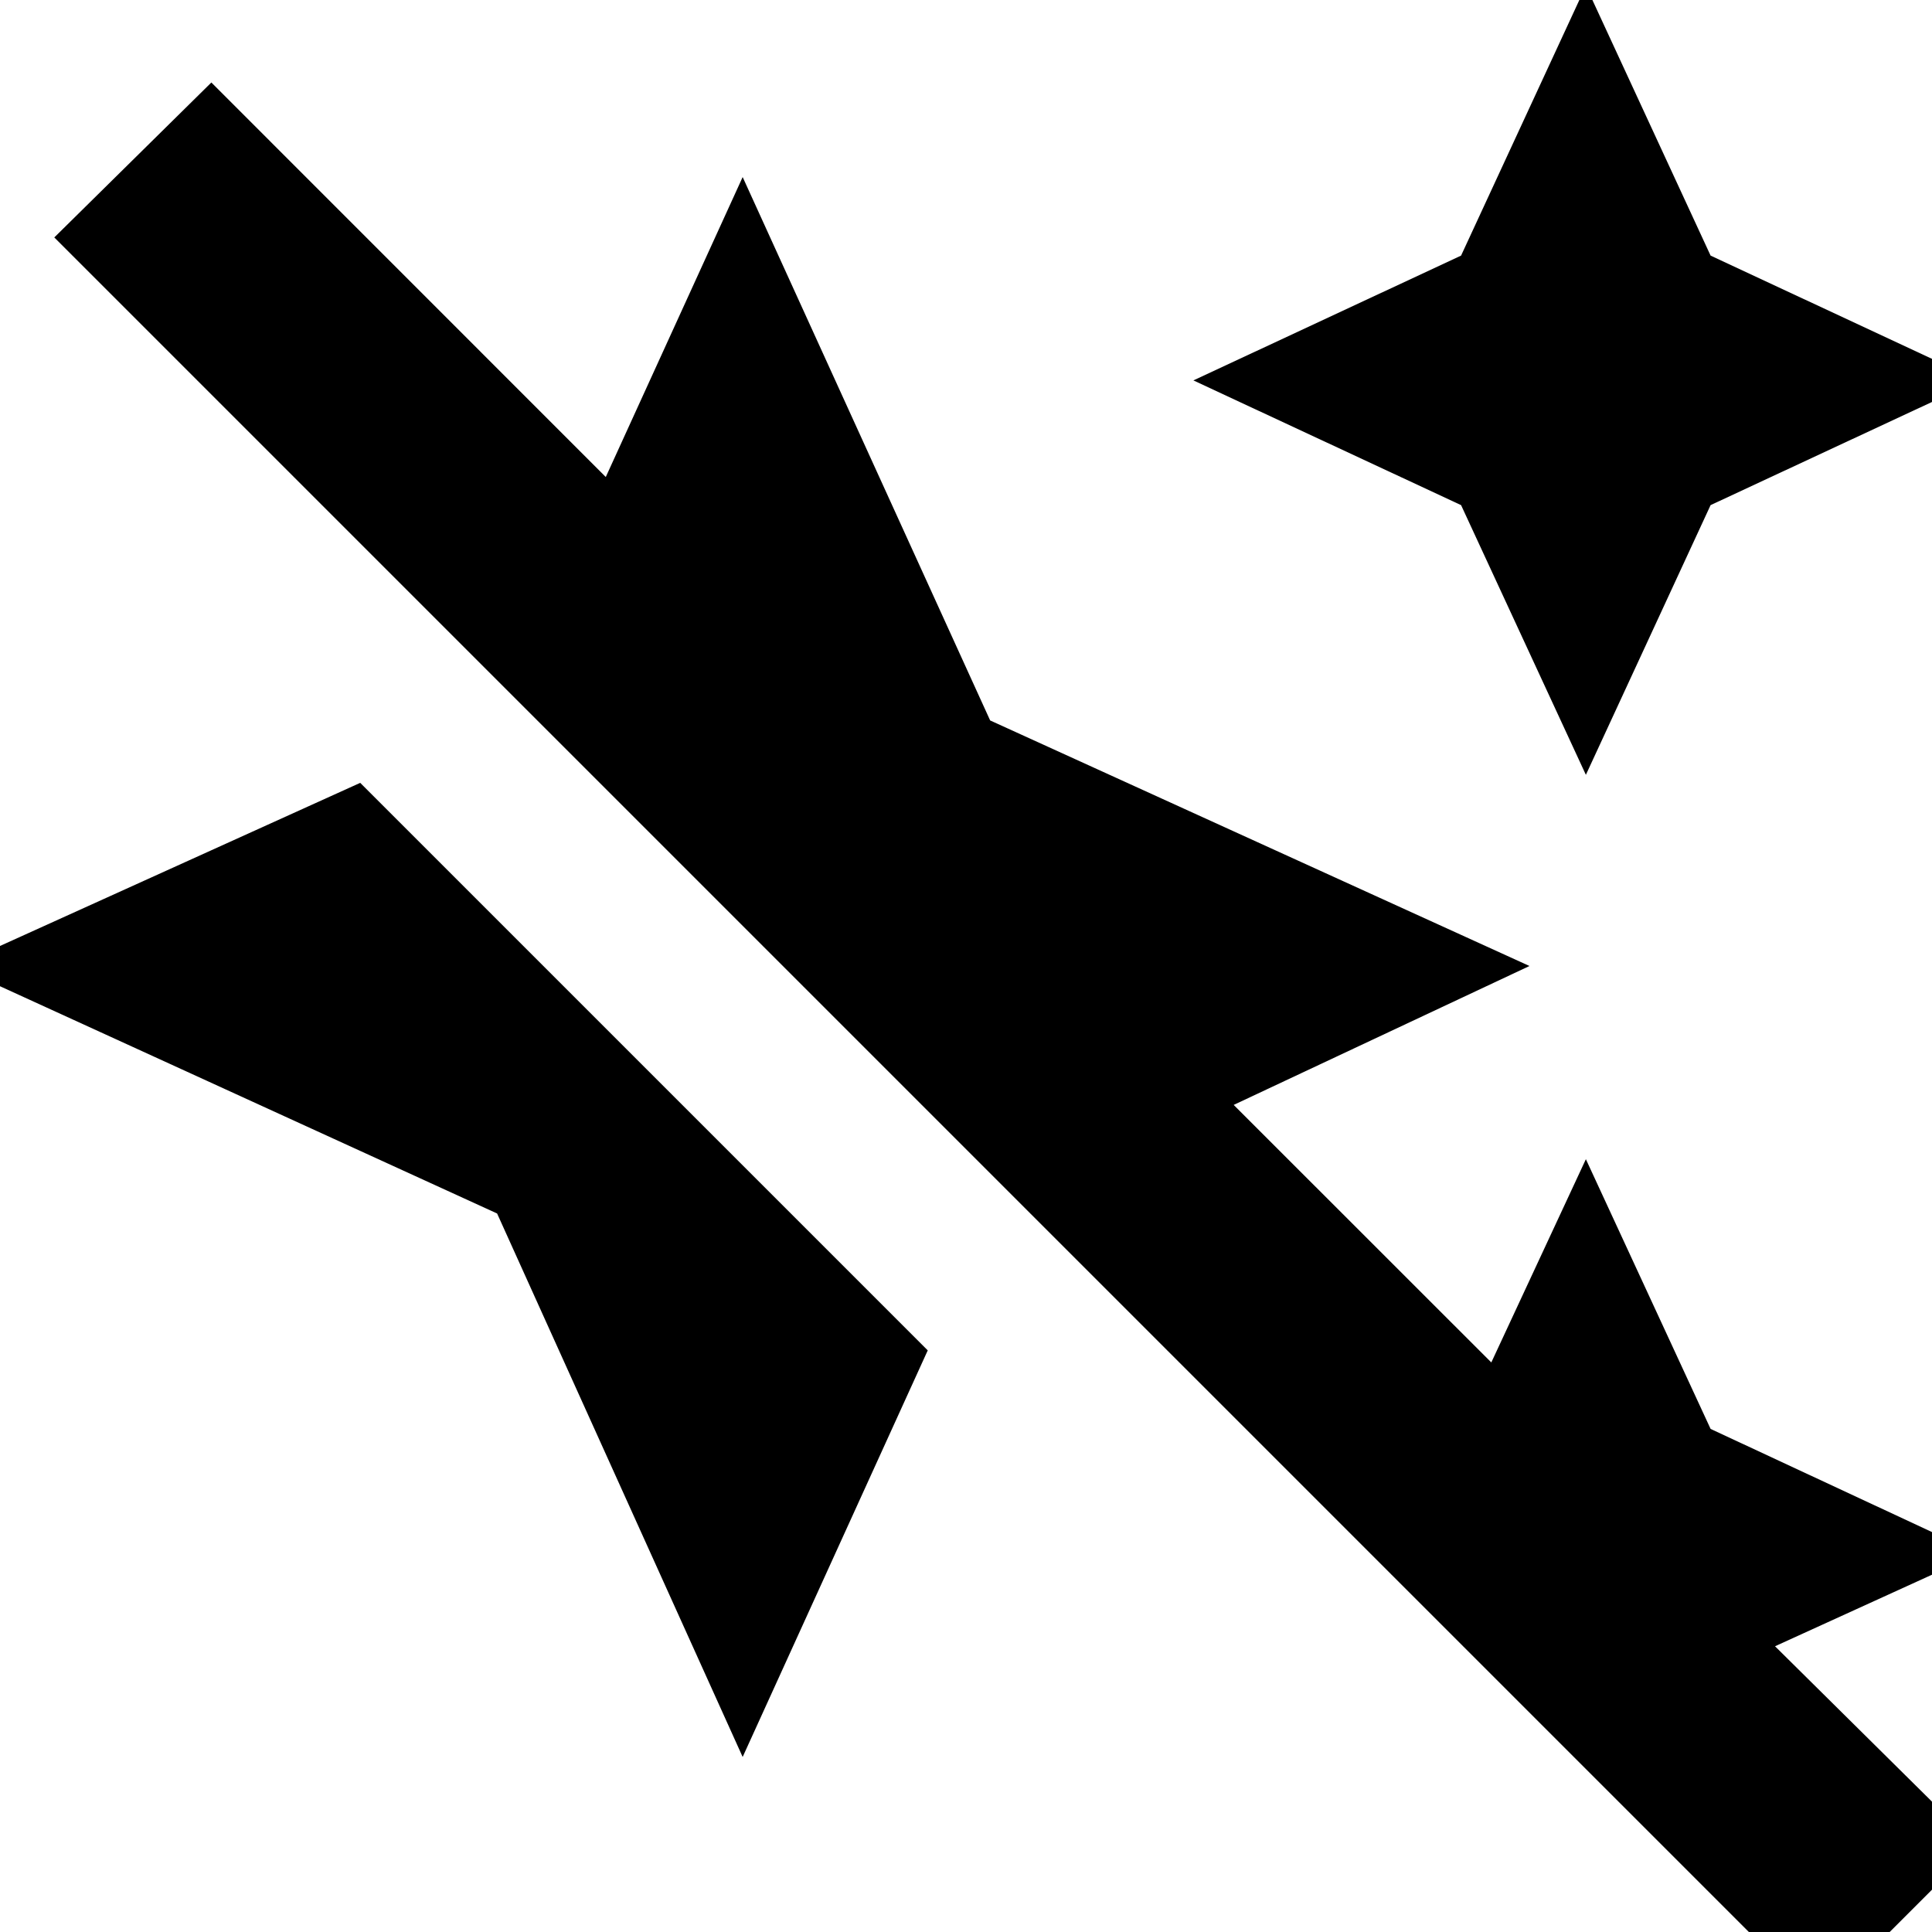 <svg xmlns="http://www.w3.org/2000/svg" height="20" width="20"><path d="M16.417 8.021 15.125 5.229 12.354 3.938 15.125 2.646 16.417 -0.146 17.708 2.646 20.479 3.938 17.708 5.229ZM18.833 20.729 0.562 2.458 2.188 0.854 6.271 4.938 7.688 1.833 10.25 7.458 15.833 10 12.771 11.438 15.438 14.104 16.417 12 17.708 14.792 20.479 16.083 18.375 17.042 20.458 19.104ZM7.688 18.188 5.146 12.562 -0.458 10 3.729 8.104 9.604 13.979Z"/></svg>